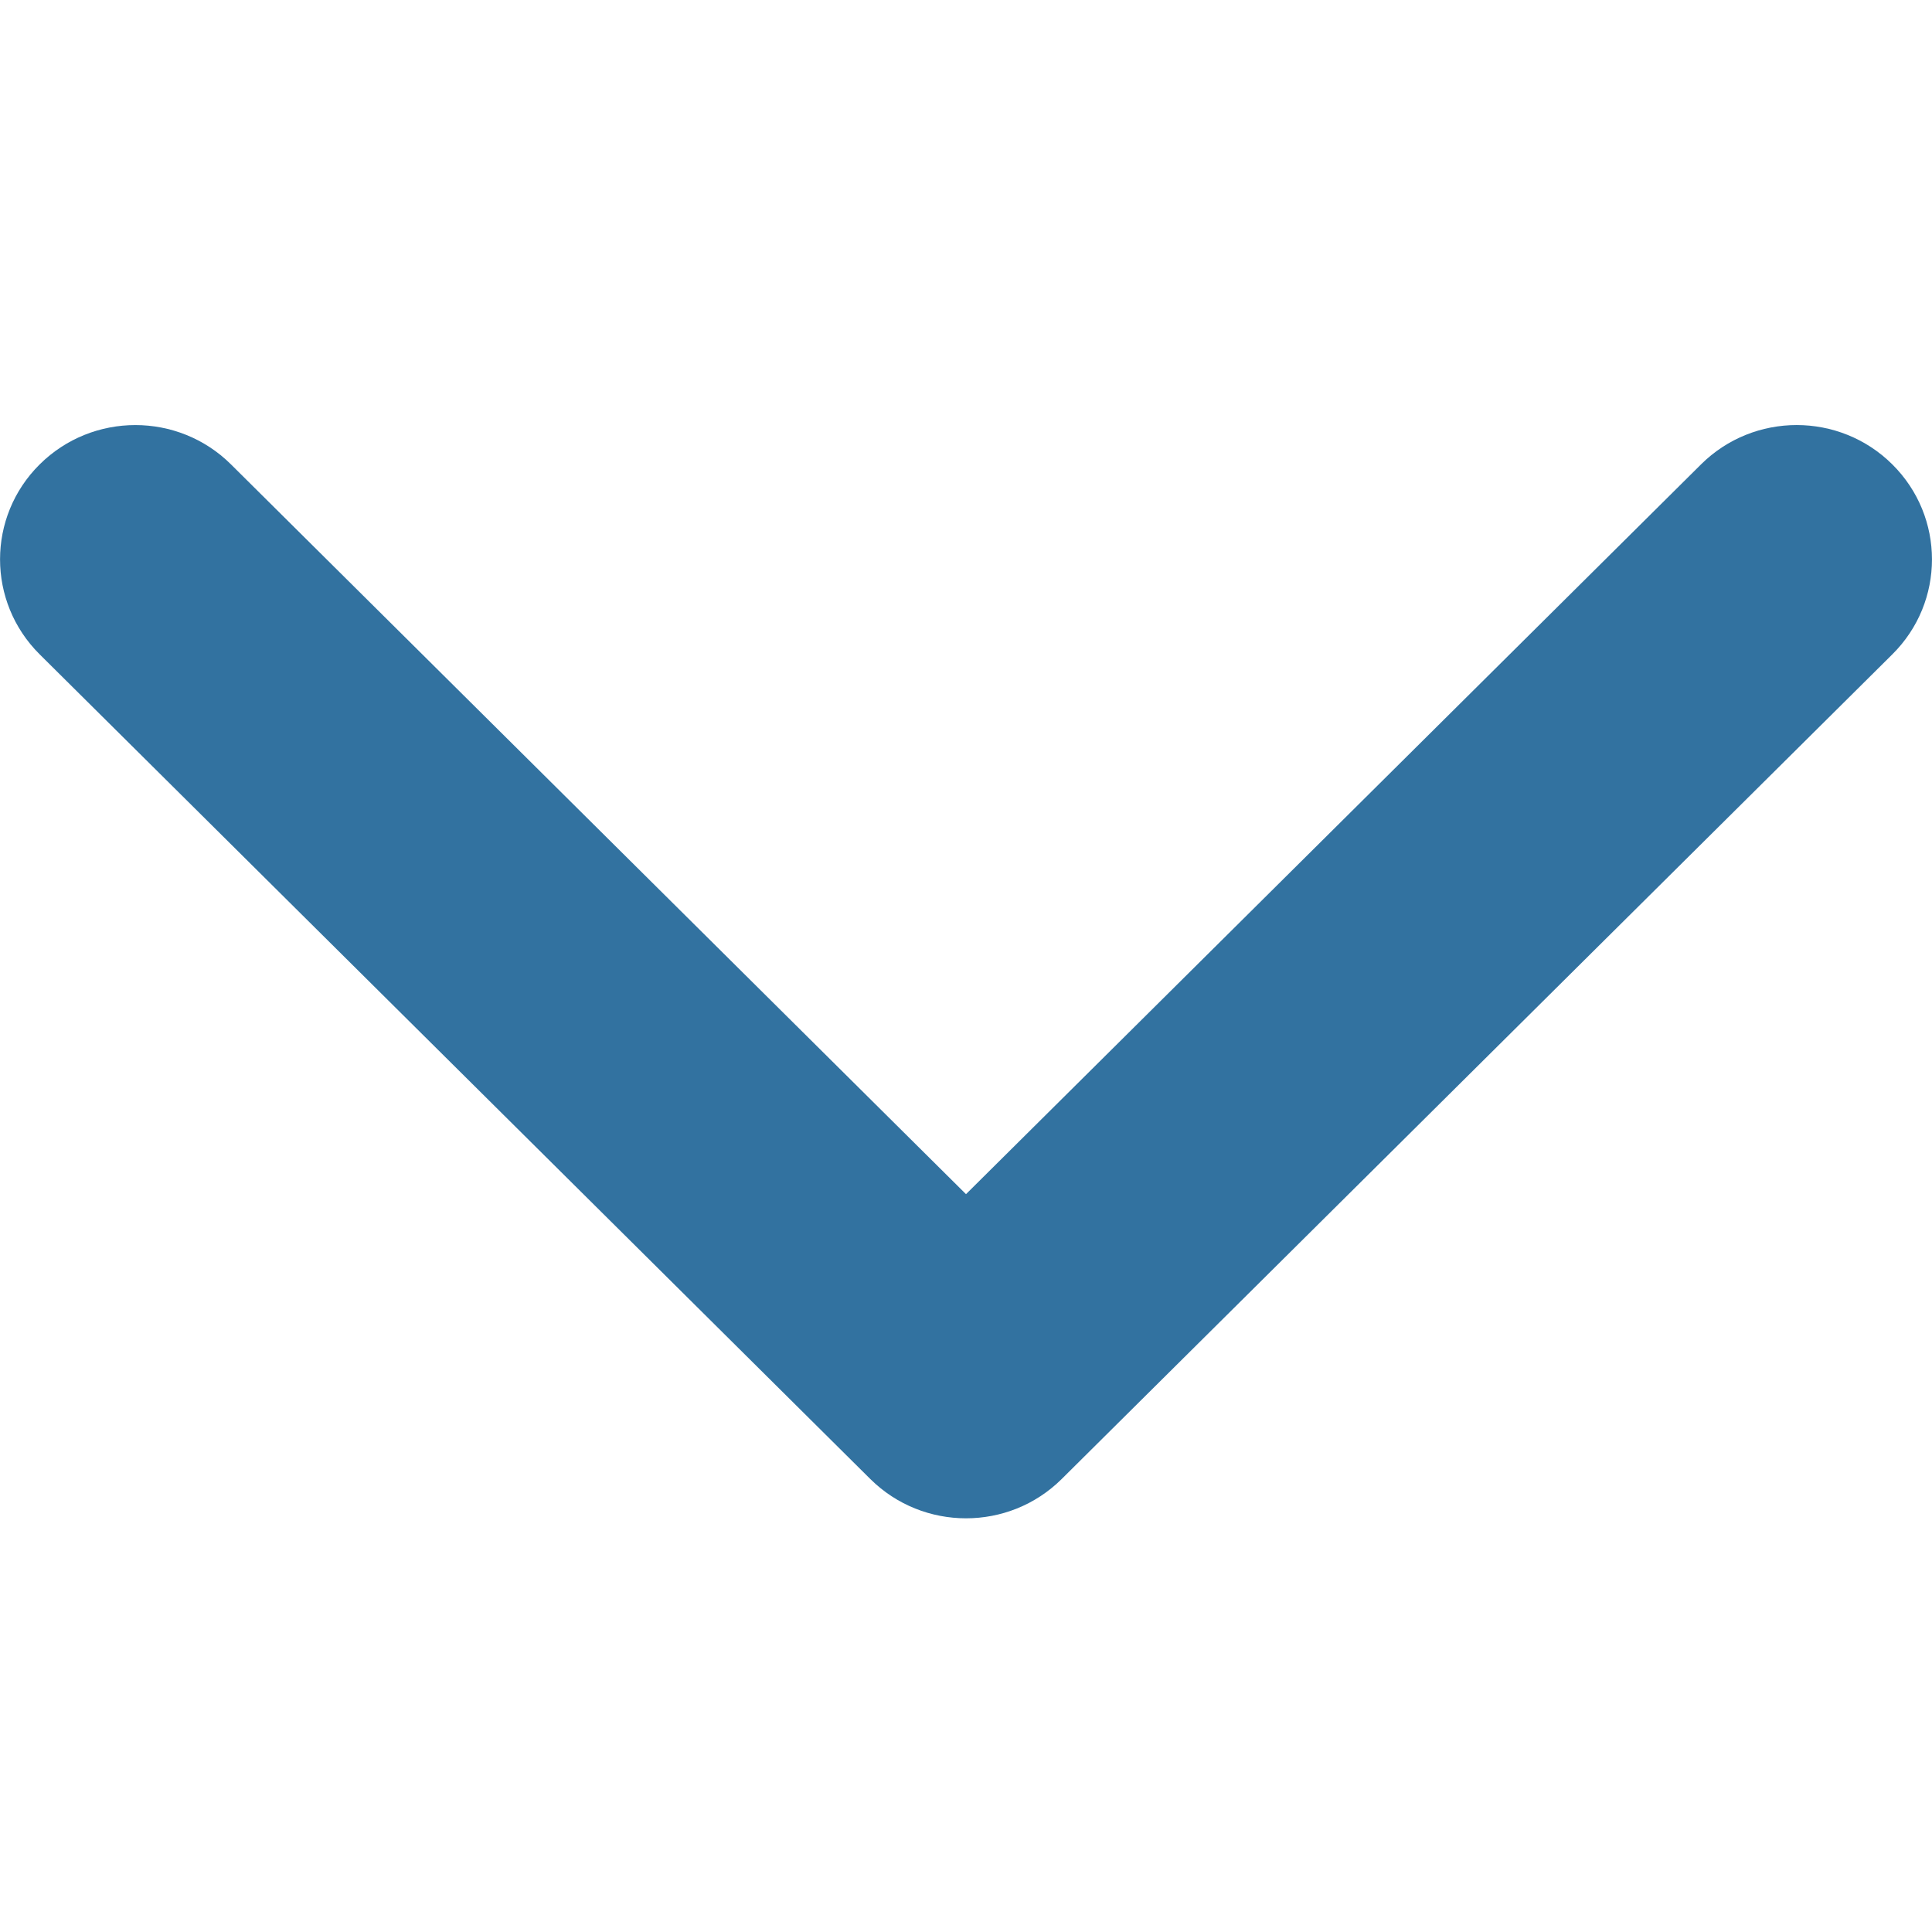 <?xml version="1.0" encoding="utf-8"?>
<!-- Generator: Adobe Illustrator 16.0.0, SVG Export Plug-In . SVG Version: 6.00 Build 0)  -->
<!DOCTYPE svg PUBLIC "-//W3C//DTD SVG 1.1//EN" "http://www.w3.org/Graphics/SVG/1.1/DTD/svg11.dtd">
<svg version="1.1" id="Layer_1" xmlns="http://www.w3.org/2000/svg" xmlns:xlink="http://www.w3.org/1999/xlink" x="0px" y="0px"
	 width="32px" height="32px" viewBox="0 0 32 32" enable-background="new 0 0 32 32" xml:space="preserve">
<title>iot-app-dropdown</title>
<path fill="#3272A0" d="M16,25.148c-0.573,0-1.147-0.217-1.584-0.65L0.657,10.838c-0.875-0.869-0.875-2.278,0-3.146
	c0.875-0.868,2.294-0.869,3.169,0L16,19.779L28.174,7.692c0.875-0.869,2.294-0.869,3.169,0c0.875,0.869,0.876,2.277,0,3.146
	l-13.759,13.66C17.146,24.932,16.573,25.148,16,25.148L16,25.148L16,25.148z"/>
</svg>
